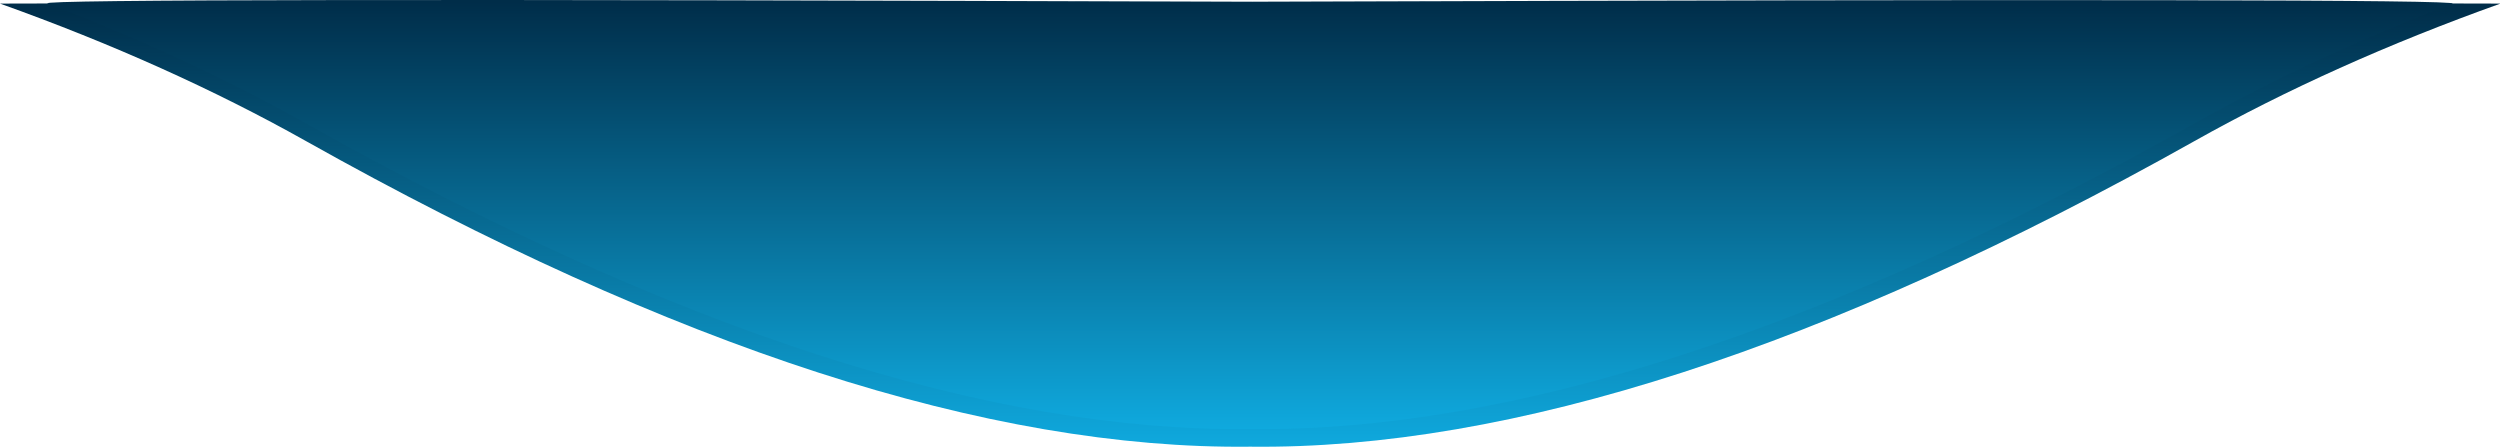 <?xml version="1.0" encoding="UTF-8"?>
<svg width="708px" height="127px" viewBox="0 0 708 127" version="1.1" xmlns="http://www.w3.org/2000/svg" xmlns:xlink="http://www.w3.org/1999/xlink">
    <!-- Generator: Sketch 59.1 (86144) - https://sketch.com -->
    <title>bg-logo</title>
    <desc>Created with Sketch.</desc>
    <defs>
        <linearGradient x1="50%" y1="0%" x2="50%" y2="100%" id="linearGradient-1">
            <stop stop-color="#002C48" offset="0%"></stop>
            <stop stop-color="#0FAADF" offset="100%"></stop>
        </linearGradient>
        <linearGradient x1="50%" y1="0%" x2="50%" y2="100%" id="linearGradient-2">
            <stop stop-color="#002C48" offset="0%"></stop>
            <stop stop-color="#0FAADF" offset="100%"></stop>
        </linearGradient>
    </defs>
    <g id="Page-1" stroke="none" stroke-width="1" fill="none" fill-rule="evenodd">
        <g id="bg-logo">
            <path d="M355.127,0.521 L353,0.521 C471.376,0.521 589.751,0.687 708.127,1.017 C676.37,12.371 647.49,25.348 621.485,39.948 C517.189,98.503 428.048,127.355 354.063,126.503 C280.079,127.355 190.938,98.503 86.642,39.948 C60.637,25.348 31.757,12.371 0,1.017 C118.376,0.687 236.751,0.521 355.127,0.521 L353,0.521 L355.127,0.521 Z" id="Combined-Shape-Copy" fill="url(#linearGradient-1)" style="mix-blend-mode: multiply;"></path>
            <path d="M13.408,0.973 C10.467,-0.151 124.374,-0.301 355.127,0.521 L354.063,0.517 L359.885,0.498 C585.944,-0.27 697.5,-0.09 694.553,1.036 C668.092,11.152 643.736,22.455 621.485,34.948 C517.189,93.503 428.048,122.355 354.063,121.503 C280.079,122.355 190.938,93.503 86.642,34.948 C64.345,22.429 39.933,11.104 13.408,0.973 Z" id="Combined-Shape-Copy" fill="url(#linearGradient-2)" style="mix-blend-mode: multiply;"></path>
        </g>
    </g>
</svg>